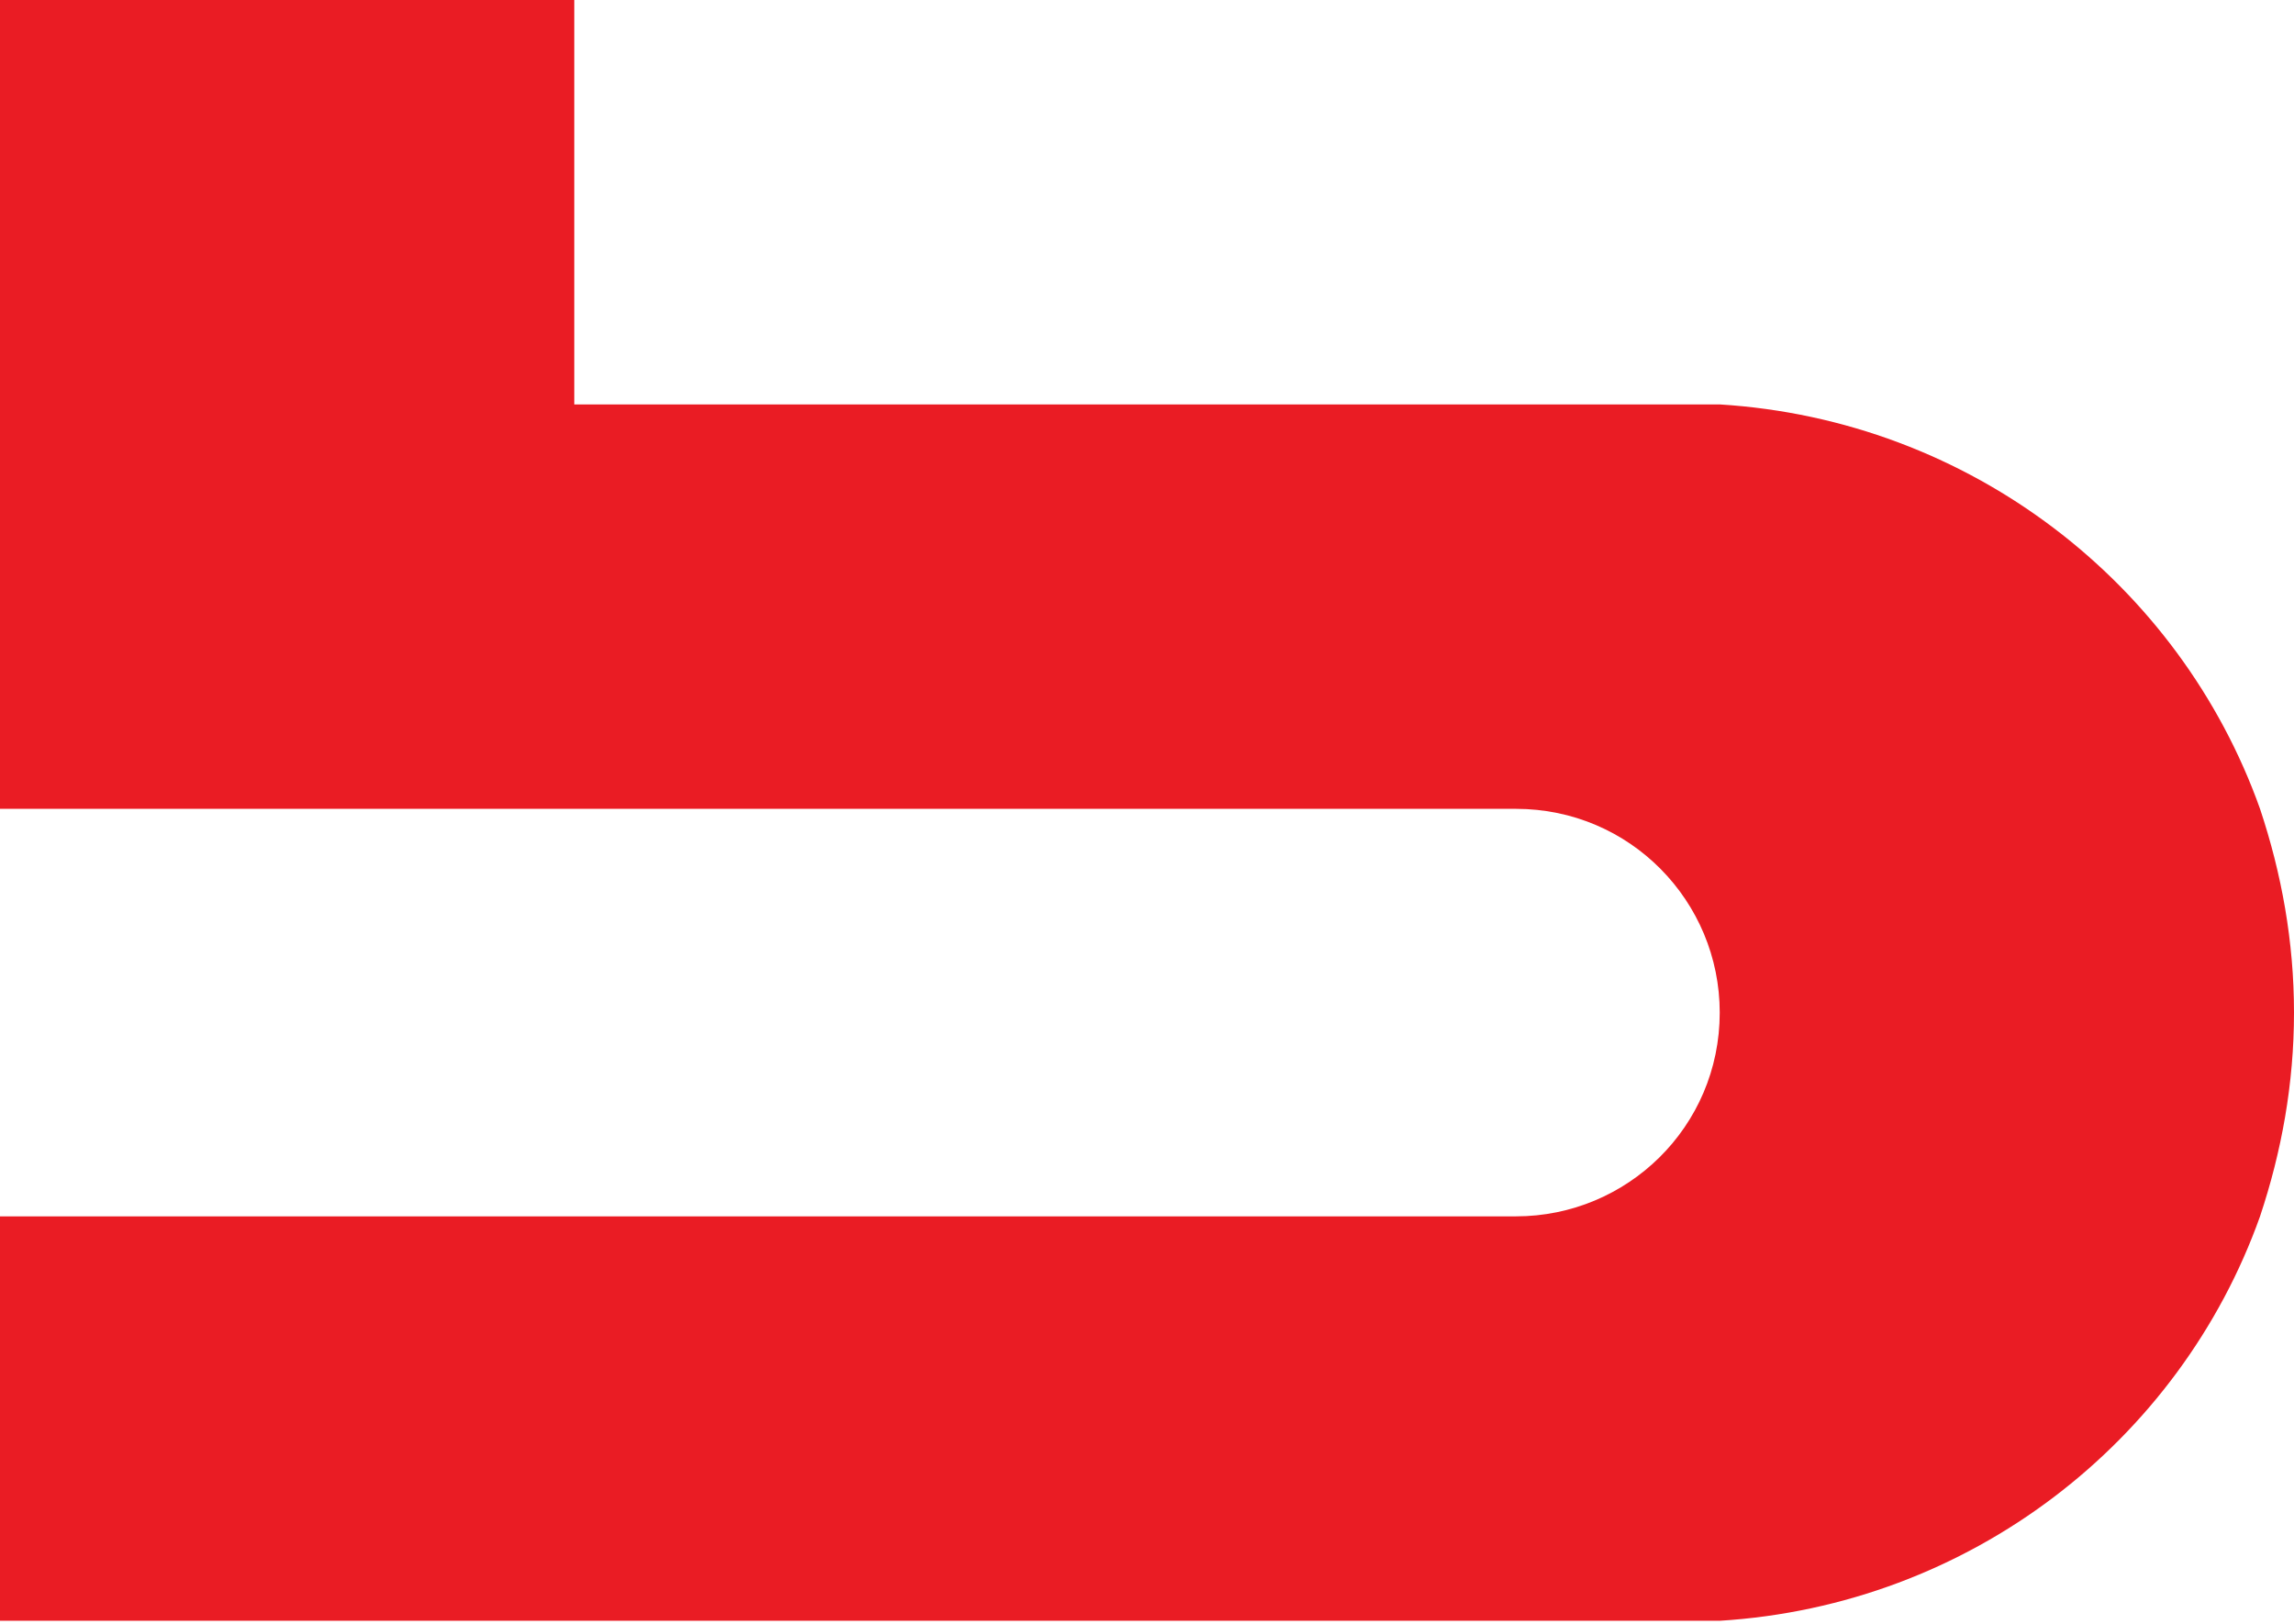 <?xml version="1.0" encoding="utf-8"?>
<!-- Generator: Adobe Illustrator 26.3.1, SVG Export Plug-In . SVG Version: 6.00 Build 0)  -->
<svg version="1.1" id="Layer_1" xmlns="http://www.w3.org/2000/svg" xmlns:xlink="http://www.w3.org/1999/xlink" x="0px" y="0px"
	 viewBox="0 0 74.3 52.6" style="enable-background:new 0 0 74.3 52.6;" xml:space="preserve">
<style type="text/css">
	.st0{fill:#EA1C24;}
</style>
<path class="st0" d="M74.3,32.8c0,2.3-0.4,4.5-1.1,6.6c-2.6,7.3-9.4,12.6-17.5,13.1c-0.4,0-0.8,0-1.1,0H0V39.4h49.1
	c3.6,0,6.6-2.9,6.6-6.6c0-3.6-2.9-6.6-6.6-6.6H0V0h18.6v13.1h36c0.4,0,0.8,0,1.1,0c8.1,0.5,14.9,5.8,17.5,13.1
	C73.9,28.3,74.3,30.5,74.3,32.8z"/>
</svg>
